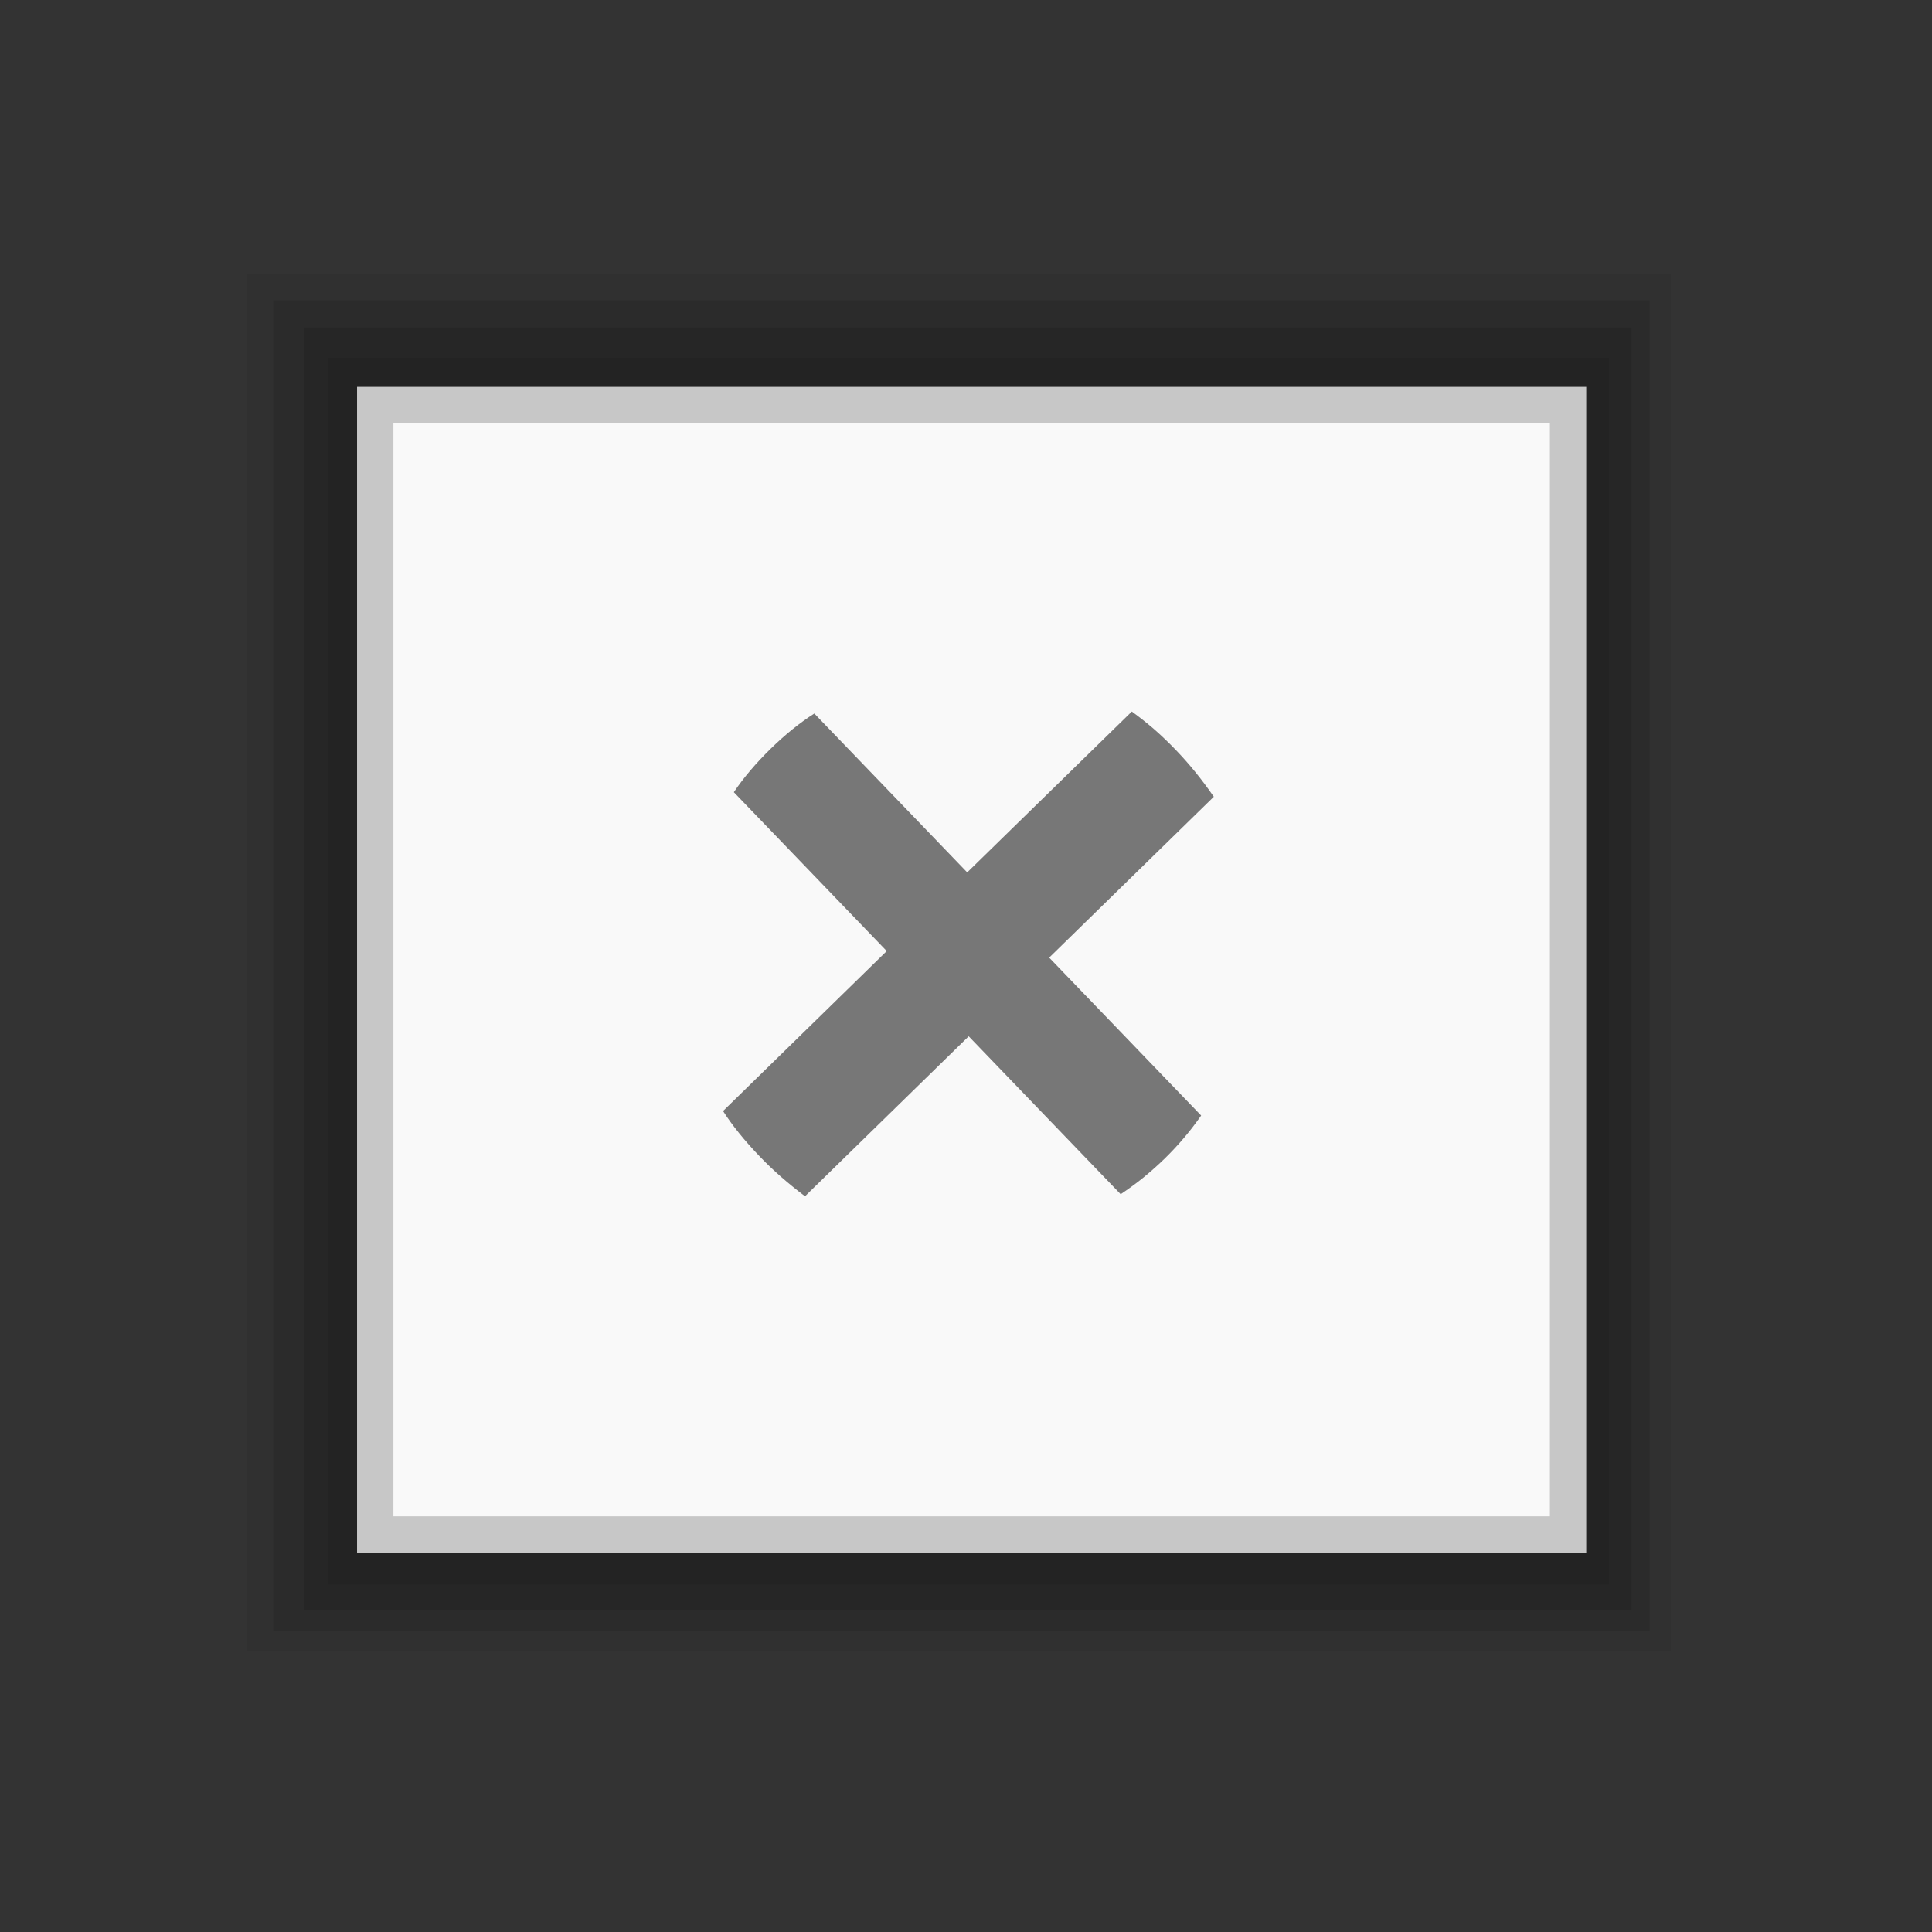 <?xml version="1.0" encoding="UTF-8" standalone="no"?>
<!-- Created with Inkscape (http://www.inkscape.org/) -->

<svg
   xmlns:dc="http://purl.org/dc/elements/1.1/"
   xmlns:cc="http://creativecommons.org/ns#"
   xmlns:rdf="http://www.w3.org/1999/02/22-rdf-syntax-ns#"
   xmlns:svg="http://www.w3.org/2000/svg"
   xmlns="http://www.w3.org/2000/svg"
   version="1.0"
   width="32"
   height="32"
   viewBox="0 0 23.273 23.273"
   id="Foreground"
   xml:space="preserve"><rect x="0" y="0" width="23.273" height="23.273" fill="#333333" stroke="none"/><defs
   id="defs2397" />

<g
   id="g3765"><rect
     width="17.147"
     height="16.585"
     x="2.978"
     y="3.303"
     id="rect3858"
     style="fill:#000000;fill-opacity:0.068;stroke:none" /><rect
     width="16.579"
     height="16.027"
     x="3.292"
     y="3.618"
     id="rect3856"
     style="fill:#000000;fill-opacity:0.102;stroke:none" /><rect
     width="15.987"
     height="15.445"
     x="3.667"
     y="3.946"
     id="rect3854"
     style="fill:#000000;fill-opacity:0.126;stroke:none" /><rect
     width="15.429"
     height="14.776"
     x="3.953"
     y="4.311"
     id="rect3852"
     style="fill:#000000;fill-opacity:0.092;stroke:none" /><rect
     width="14.369"
     height="13.606"
     x="4.52"
     y="4.879"
     id="rect3771"
     style="fill:#f9f9f9;fill-opacity:1;stroke:#c7c7c7;stroke-width:0.438;stroke-opacity:1" /><g
     transform="matrix(0.443,0.457,-0.435,0.422,11.442,1.329)"
     id="text3773"
     style="font-size:23.273px;font-style:normal;font-variant:normal;font-weight:normal;font-stretch:normal;line-height:125%;letter-spacing:0px;word-spacing:0px;fill:#777777;fill-opacity:1;stroke:none;font-family:Aller;-inkscape-font-specification:Aller"><path
       d="m 10.589,12.532 -4.173,-0.016 c -0.068,-0.335 -0.103,-0.713 -0.105,-1.131 -0.001,-0.402 0.031,-0.771 0.097,-1.106 l 4.173,0.016 -0.016,-4.575 c 0.184,-0.033 0.36,-0.057 0.528,-0.073 0.184,-0.016 0.377,-0.024 0.578,-0.023 0.184,7.359e-4 0.369,0.01 0.553,0.027 0.184,0.017 0.377,0.043 0.579,0.078 l 0.016,4.575 4.148,0.016 c 0.034,0.184 0.06,0.369 0.077,0.553 0.017,0.184 0.026,0.369 0.027,0.553 6.42e-4,0.184 -0.007,0.377 -0.023,0.578 -0.016,0.184 -0.041,0.368 -0.073,0.553 l -4.148,-0.016 0.016,4.549 c -0.201,0.033 -0.394,0.057 -0.578,0.073 -0.184,0.016 -0.369,0.024 -0.553,0.023 -0.419,-0.002 -0.788,-0.037 -1.107,-0.105 l -0.016,-4.549"
       id="path3778"
       style="fill:#777777;fill-opacity:1" /></g></g></svg>